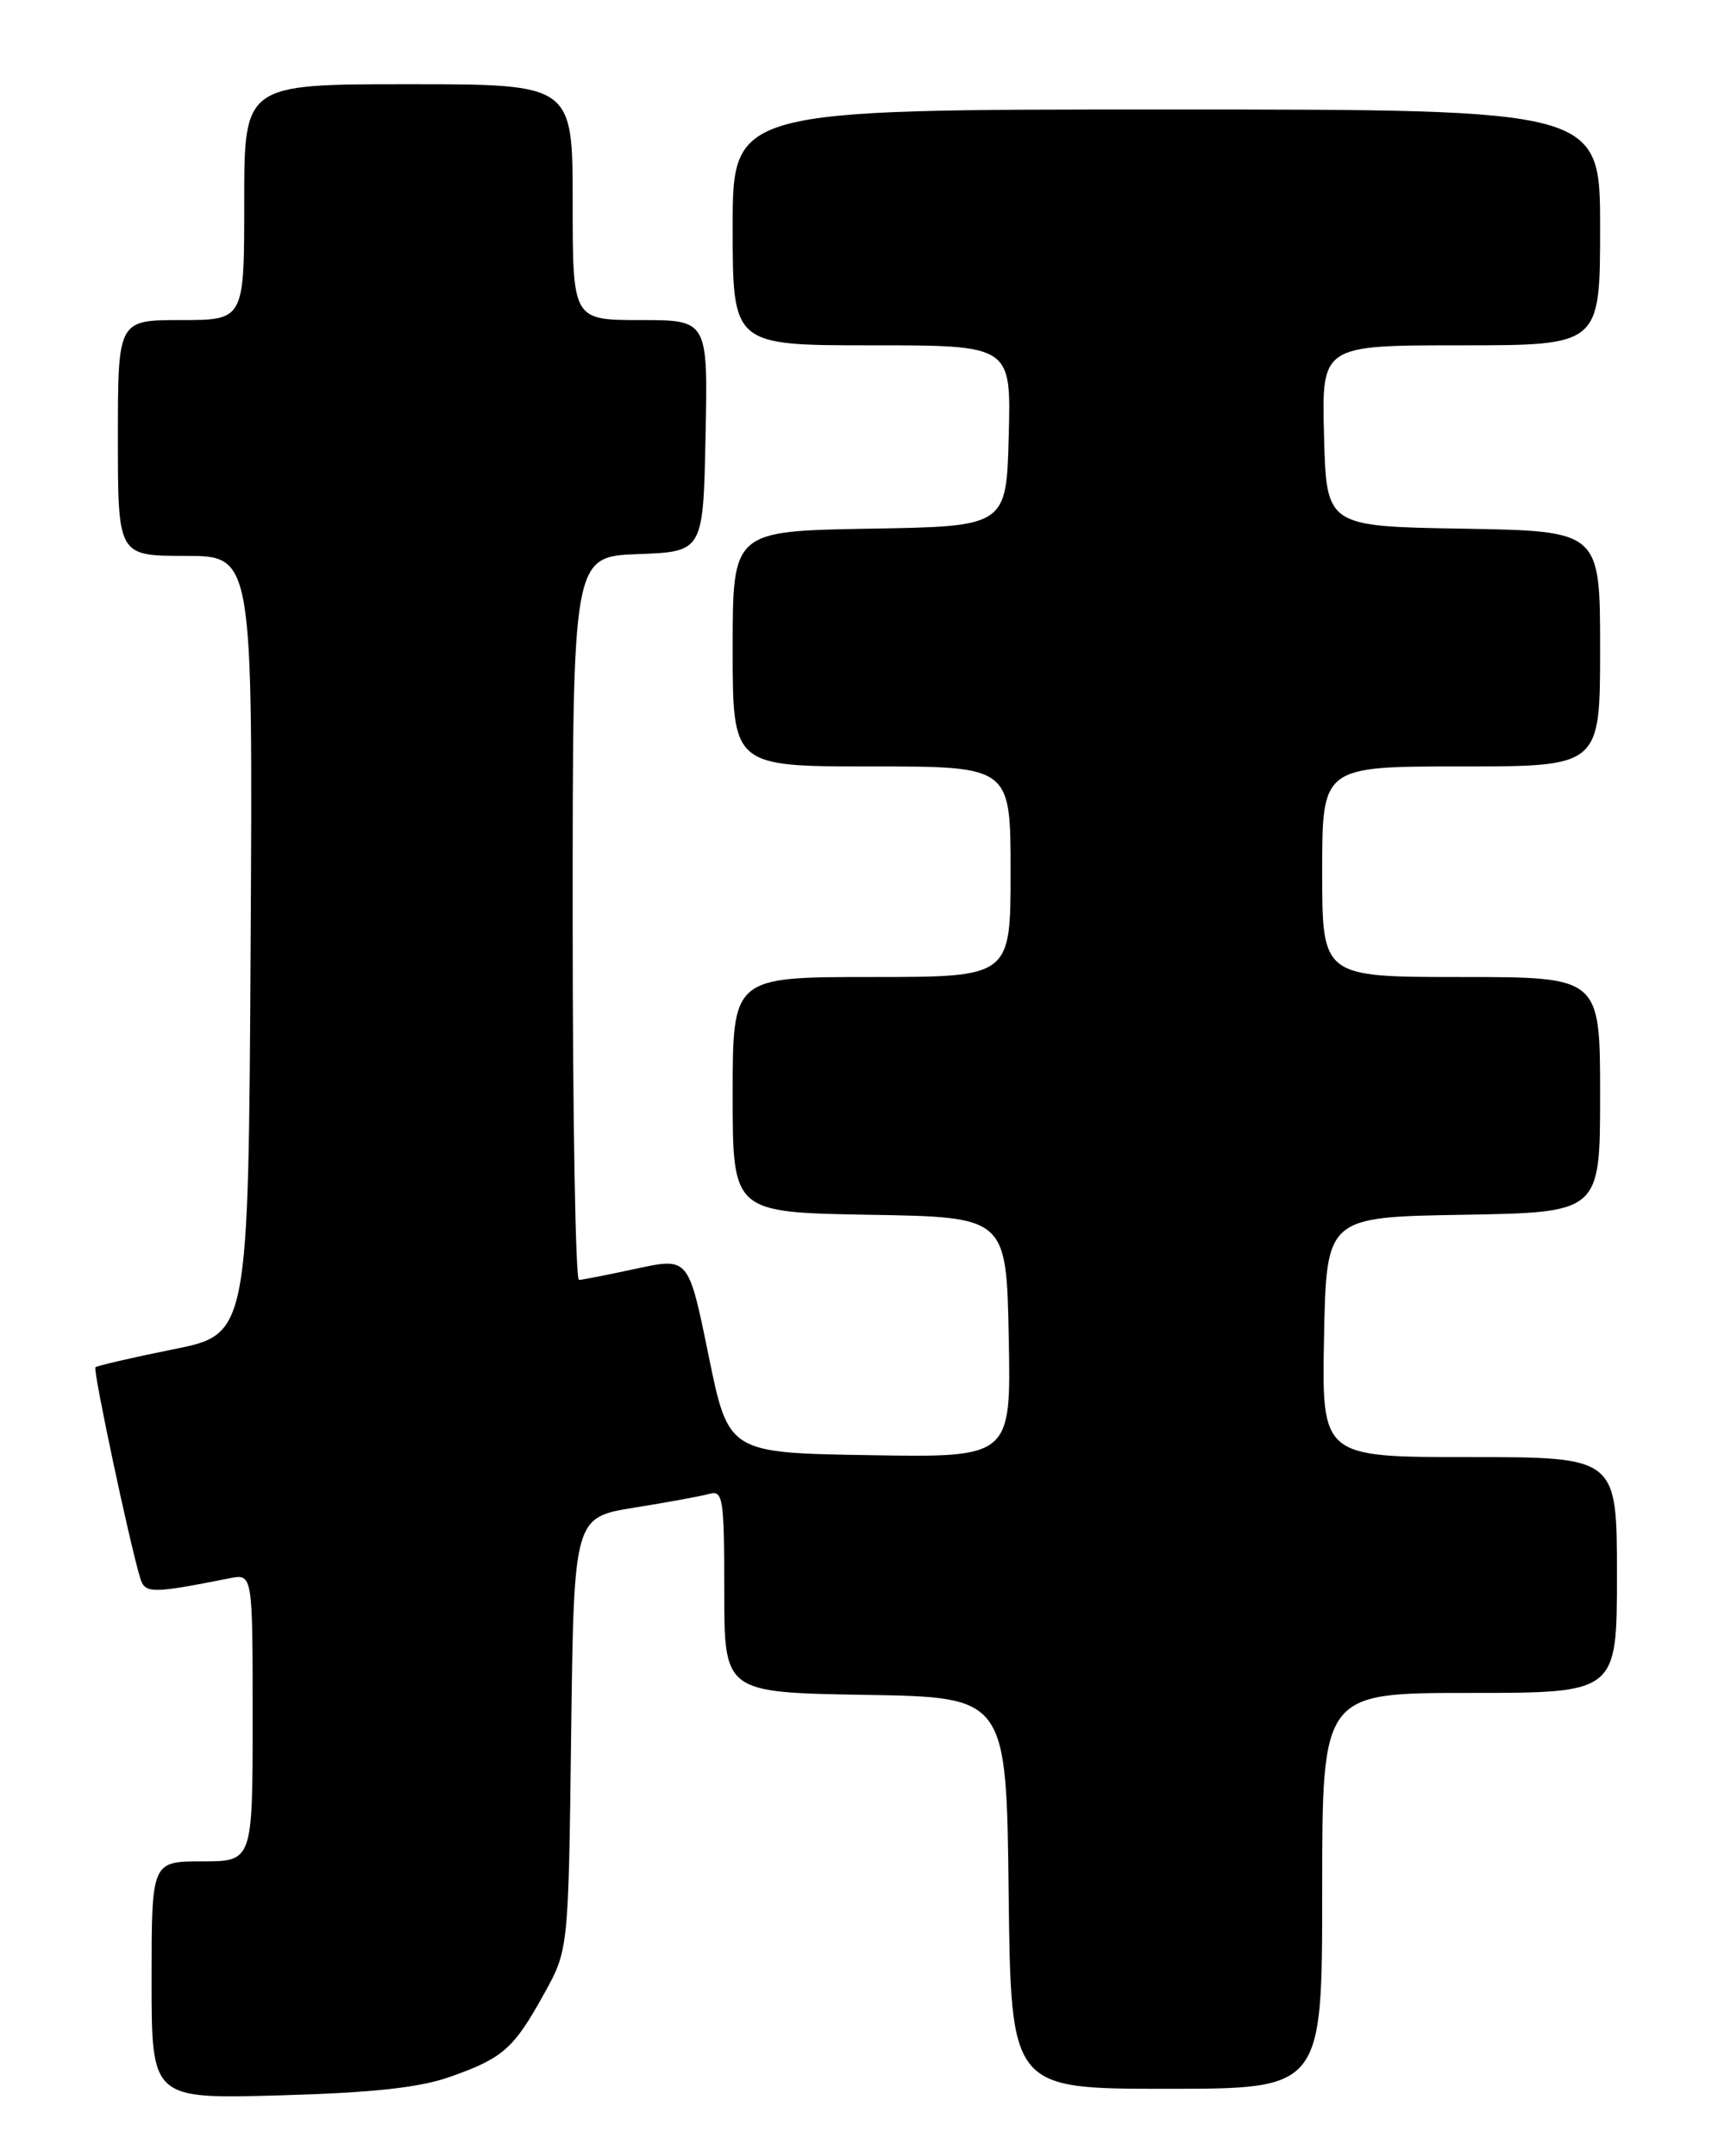 <?xml version="1.0" encoding="UTF-8" standalone="no"?>
<!DOCTYPE svg PUBLIC "-//W3C//DTD SVG 1.1//EN" "http://www.w3.org/Graphics/SVG/1.1/DTD/svg11.dtd" >
<svg xmlns="http://www.w3.org/2000/svg" xmlns:xlink="http://www.w3.org/1999/xlink" version="1.1" viewBox="0 0 204 256">
 <g >
 <path fill="currentColor"
d=" M 53.50 246.56 C 59.74 244.35 61.00 243.24 64.60 236.73 C 67.50 231.50 67.50 231.50 67.82 205.83 C 68.15 180.16 68.15 180.16 75.32 179.00 C 79.27 178.37 83.29 177.63 84.25 177.36 C 85.85 176.91 86.00 177.92 86.00 188.91 C 86.00 200.95 86.00 200.95 102.75 201.23 C 119.50 201.50 119.50 201.50 119.77 224.75 C 120.04 248.00 120.04 248.00 138.52 248.00 C 157.00 248.00 157.00 248.00 157.00 224.50 C 157.00 201.00 157.00 201.00 174.50 201.00 C 192.00 201.00 192.00 201.00 192.00 187.00 C 192.00 173.00 192.00 173.00 174.47 173.00 C 156.95 173.00 156.95 173.00 157.22 158.75 C 157.50 144.50 157.50 144.50 173.75 144.23 C 190.00 143.95 190.00 143.95 190.00 129.98 C 190.00 116.00 190.00 116.00 173.50 116.00 C 157.00 116.00 157.00 116.00 157.00 103.50 C 157.00 91.00 157.00 91.00 173.50 91.00 C 190.00 91.00 190.00 91.00 190.00 77.02 C 190.00 63.05 190.00 63.05 173.75 62.77 C 157.50 62.50 157.50 62.50 157.22 51.75 C 156.93 41.00 156.93 41.00 173.47 41.00 C 190.00 41.00 190.00 41.00 190.00 27.00 C 190.00 13.00 190.00 13.00 138.50 13.00 C 87.00 13.00 87.00 13.00 87.00 27.00 C 87.00 41.00 87.00 41.00 103.53 41.00 C 120.07 41.00 120.07 41.00 119.78 51.75 C 119.50 62.50 119.50 62.50 103.25 62.77 C 87.00 63.05 87.00 63.05 87.00 77.02 C 87.00 91.00 87.00 91.00 103.50 91.00 C 120.00 91.00 120.00 91.00 120.00 103.50 C 120.00 116.00 120.00 116.00 103.50 116.00 C 87.00 116.00 87.00 116.00 87.00 129.98 C 87.00 143.95 87.00 143.95 103.25 144.23 C 119.50 144.50 119.50 144.50 119.78 158.77 C 120.06 173.05 120.06 173.05 103.28 172.77 C 86.50 172.50 86.50 172.50 84.13 160.90 C 81.76 149.30 81.76 149.30 75.63 150.61 C 72.26 151.34 69.16 151.95 68.75 151.96 C 68.34 151.98 68.00 132.67 68.00 109.04 C 68.00 66.08 68.00 66.08 75.75 65.79 C 83.50 65.50 83.50 65.50 83.78 51.75 C 84.06 38.00 84.06 38.00 76.03 38.00 C 68.00 38.00 68.00 38.00 68.00 24.00 C 68.00 10.00 68.00 10.00 48.50 10.00 C 29.00 10.00 29.00 10.00 29.00 24.00 C 29.00 38.00 29.00 38.00 21.50 38.00 C 14.00 38.00 14.00 38.00 14.00 52.00 C 14.00 66.00 14.00 66.00 22.01 66.00 C 30.02 66.00 30.02 66.00 29.76 112.20 C 29.50 158.41 29.50 158.41 20.59 160.20 C 15.68 161.19 11.52 162.15 11.33 162.34 C 11.02 162.65 15.35 183.07 16.64 187.34 C 17.21 189.23 17.93 189.23 27.25 187.39 C 30.00 186.84 30.00 186.84 30.00 203.92 C 30.00 221.00 30.00 221.00 24.00 221.00 C 18.00 221.00 18.00 221.00 18.00 235.11 C 18.00 249.21 18.00 249.21 33.25 248.78 C 44.40 248.46 49.85 247.86 53.50 246.56 Z "/>
</g>
</svg>